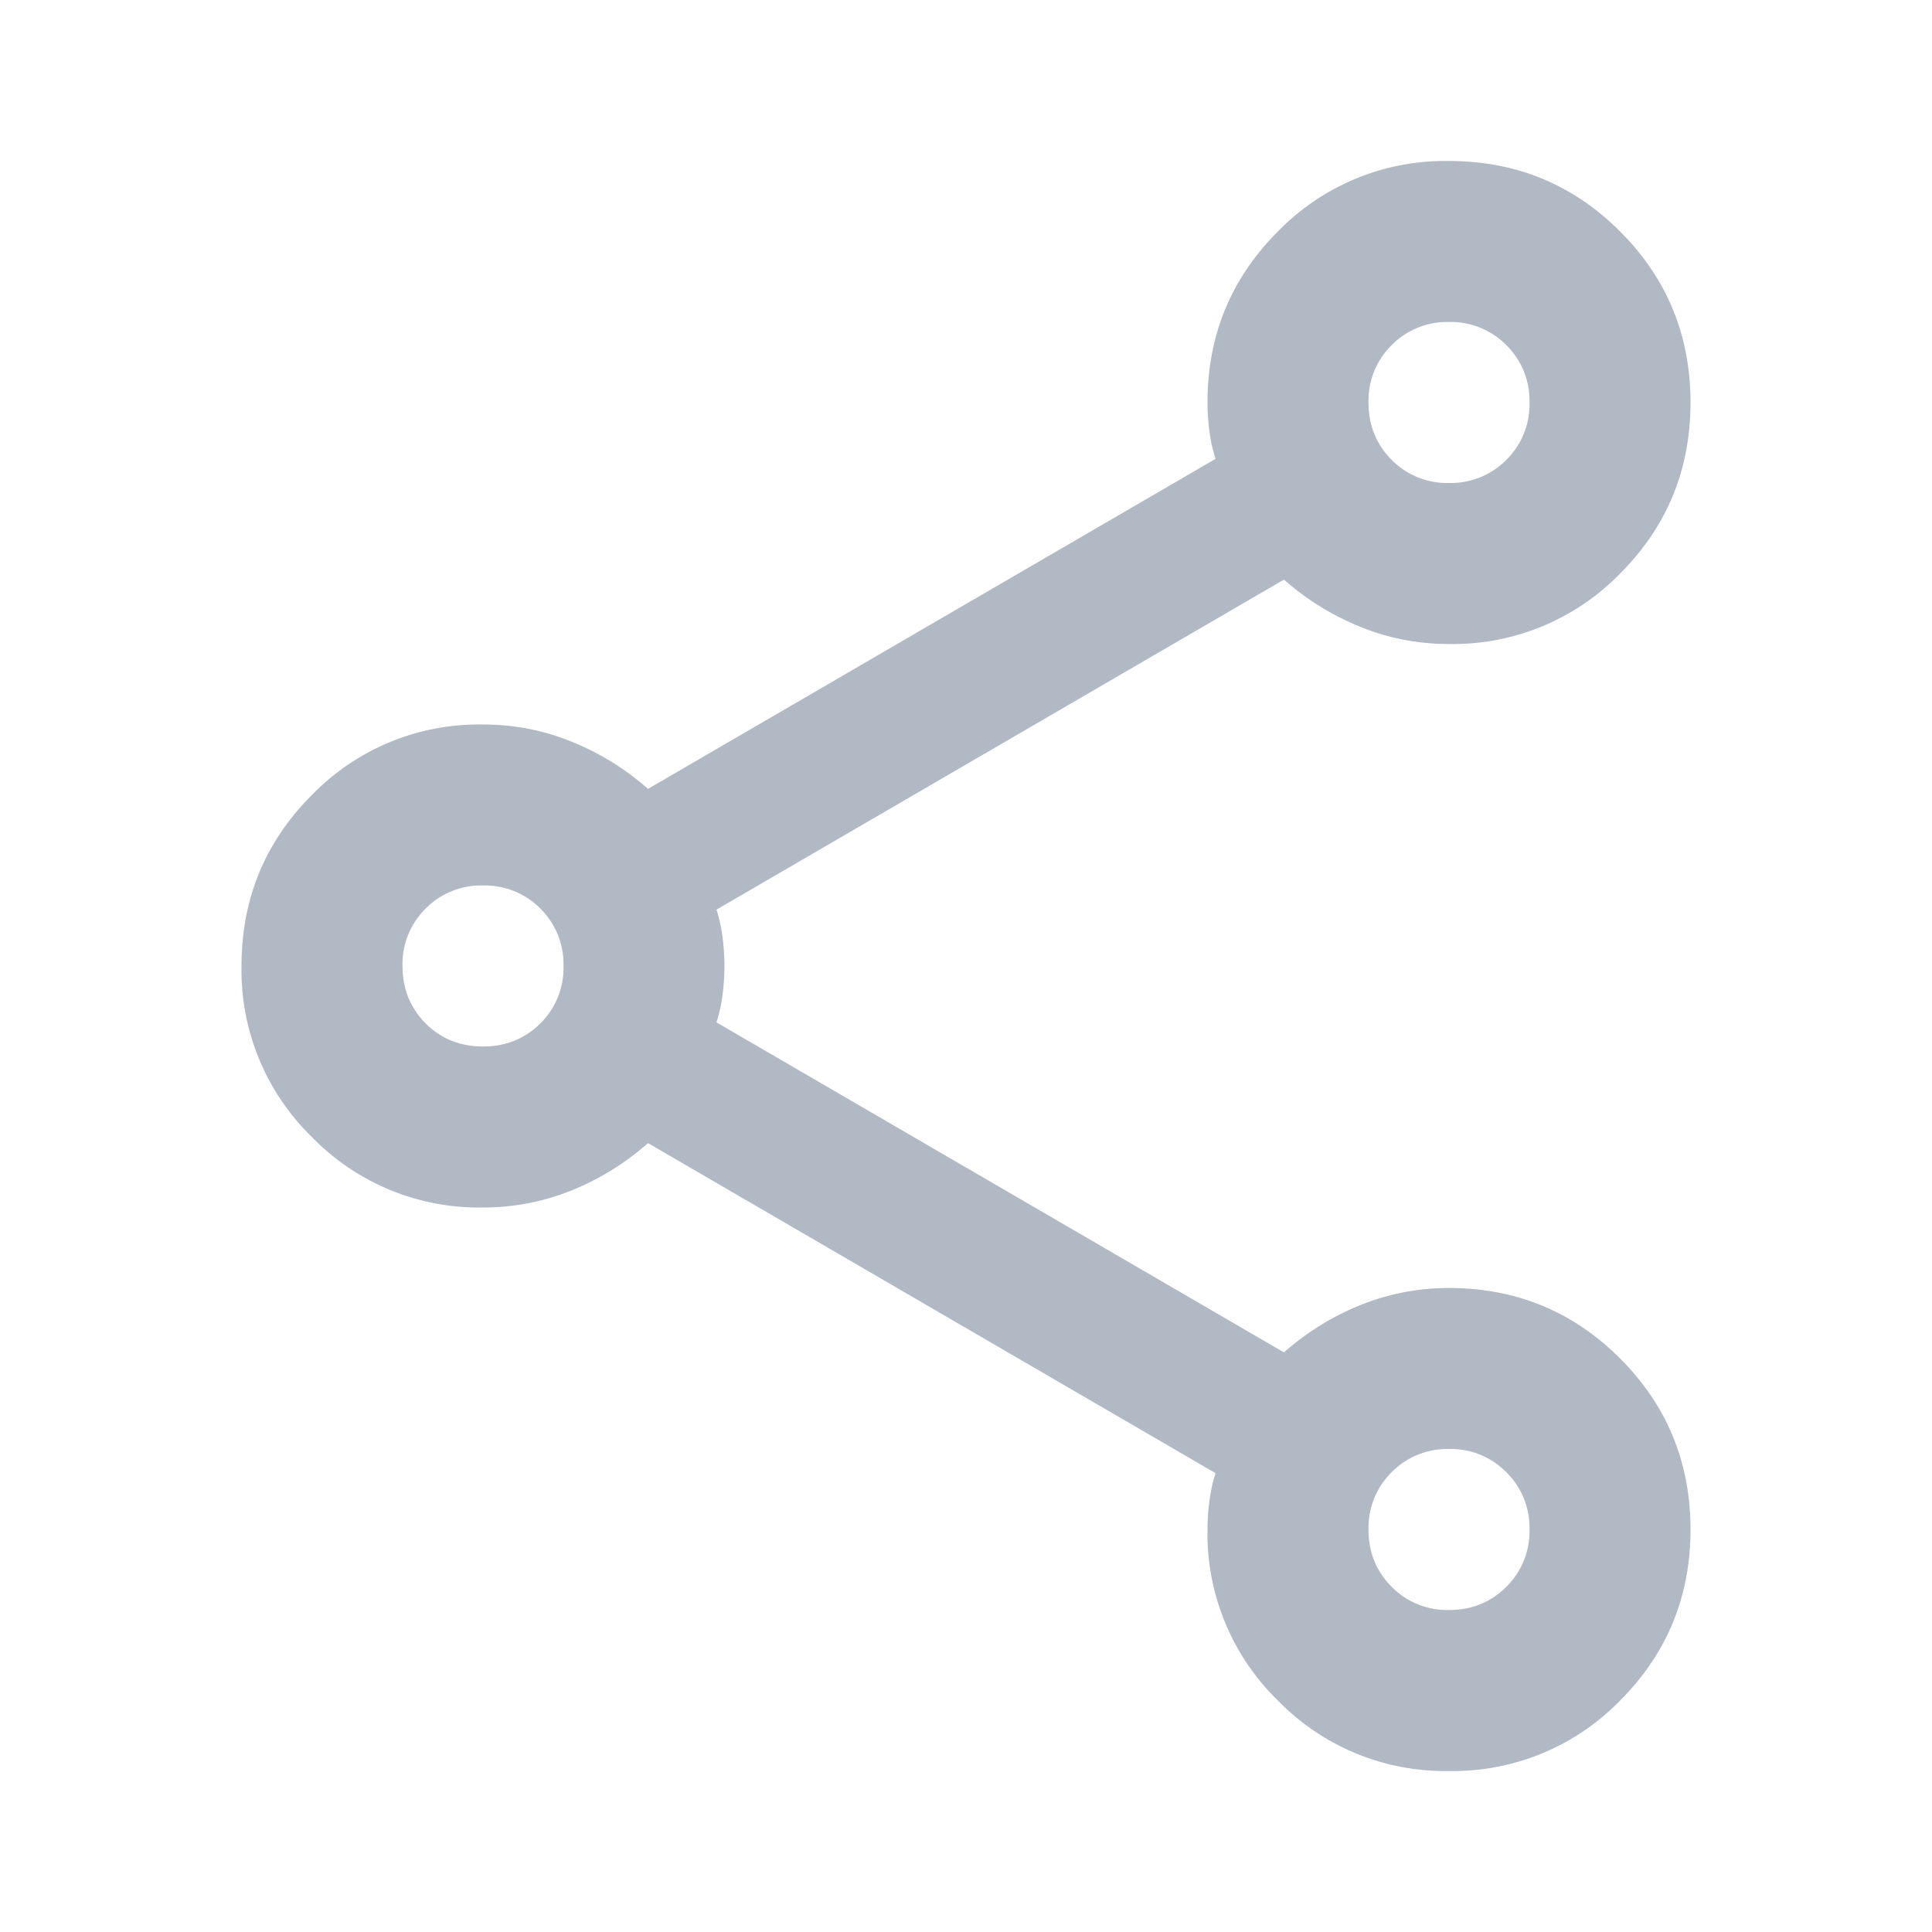 <svg xmlns="http://www.w3.org/2000/svg" width="24" height="24" fill="none" viewBox="0 0 24 24">
  <g class="24x24/Outline/share">
    <path fill="#B0B9C4" d="M18 22a2.893 2.893 0 0 1-2.125-.875A2.893 2.893 0 0 1 15 19c0-.117.008-.238.025-.363s.042-.237.075-.337l-7.05-4.1c-.283.25-.6.446-.95.588-.35.141-.717.212-1.1.212a2.893 2.893 0 0 1-2.125-.875A2.893 2.893 0 0 1 3 12c0-.833.292-1.542.875-2.125A2.893 2.893 0 0 1 6 9c.383 0 .75.07 1.1.213.35.141.667.337.95.587l7.05-4.1a1.843 1.843 0 0 1-.075-.338A2.738 2.738 0 0 1 15 5c0-.833.292-1.542.875-2.125A2.893 2.893 0 0 1 18 2c.833 0 1.542.292 2.125.875S21 4.167 21 5s-.292 1.542-.875 2.125A2.893 2.893 0 0 1 18 8c-.383 0-.75-.07-1.1-.213a3.293 3.293 0 0 1-.95-.587L8.9 11.3c.033.1.058.212.075.337a2.742 2.742 0 0 1 0 .726 1.838 1.838 0 0 1-.075.337l7.05 4.1c.283-.25.6-.446.95-.588.35-.141.717-.212 1.1-.212.833 0 1.542.292 2.125.875S21 18.167 21 19s-.292 1.542-.875 2.125A2.893 2.893 0 0 1 18 22Zm0-16a.97.97 0 0 0 .712-.287A.967.967 0 0 0 19 5a.967.967 0 0 0-.288-.713A.968.968 0 0 0 18 4a.968.968 0 0 0-.712.287A.967.967 0 0 0 17 5c0 .283.096.52.288.713A.968.968 0 0 0 18 6ZM6 13c.283 0 .52-.096.713-.287A.968.968 0 0 0 7 12a.968.968 0 0 0-.287-.713A.967.967 0 0 0 6 11a.967.967 0 0 0-.713.287A.968.968 0 0 0 5 12c0 .283.096.52.287.713.192.191.43.287.713.287Zm12 7c.283 0 .52-.096.712-.288A.968.968 0 0 0 19 19a.968.968 0 0 0-.288-.712A.968.968 0 0 0 18 18a.968.968 0 0 0-.712.288A.968.968 0 0 0 17 19c0 .283.096.52.288.712A.965.965 0 0 0 18 20Z" class="Primary"/>
  </g>
</svg>
